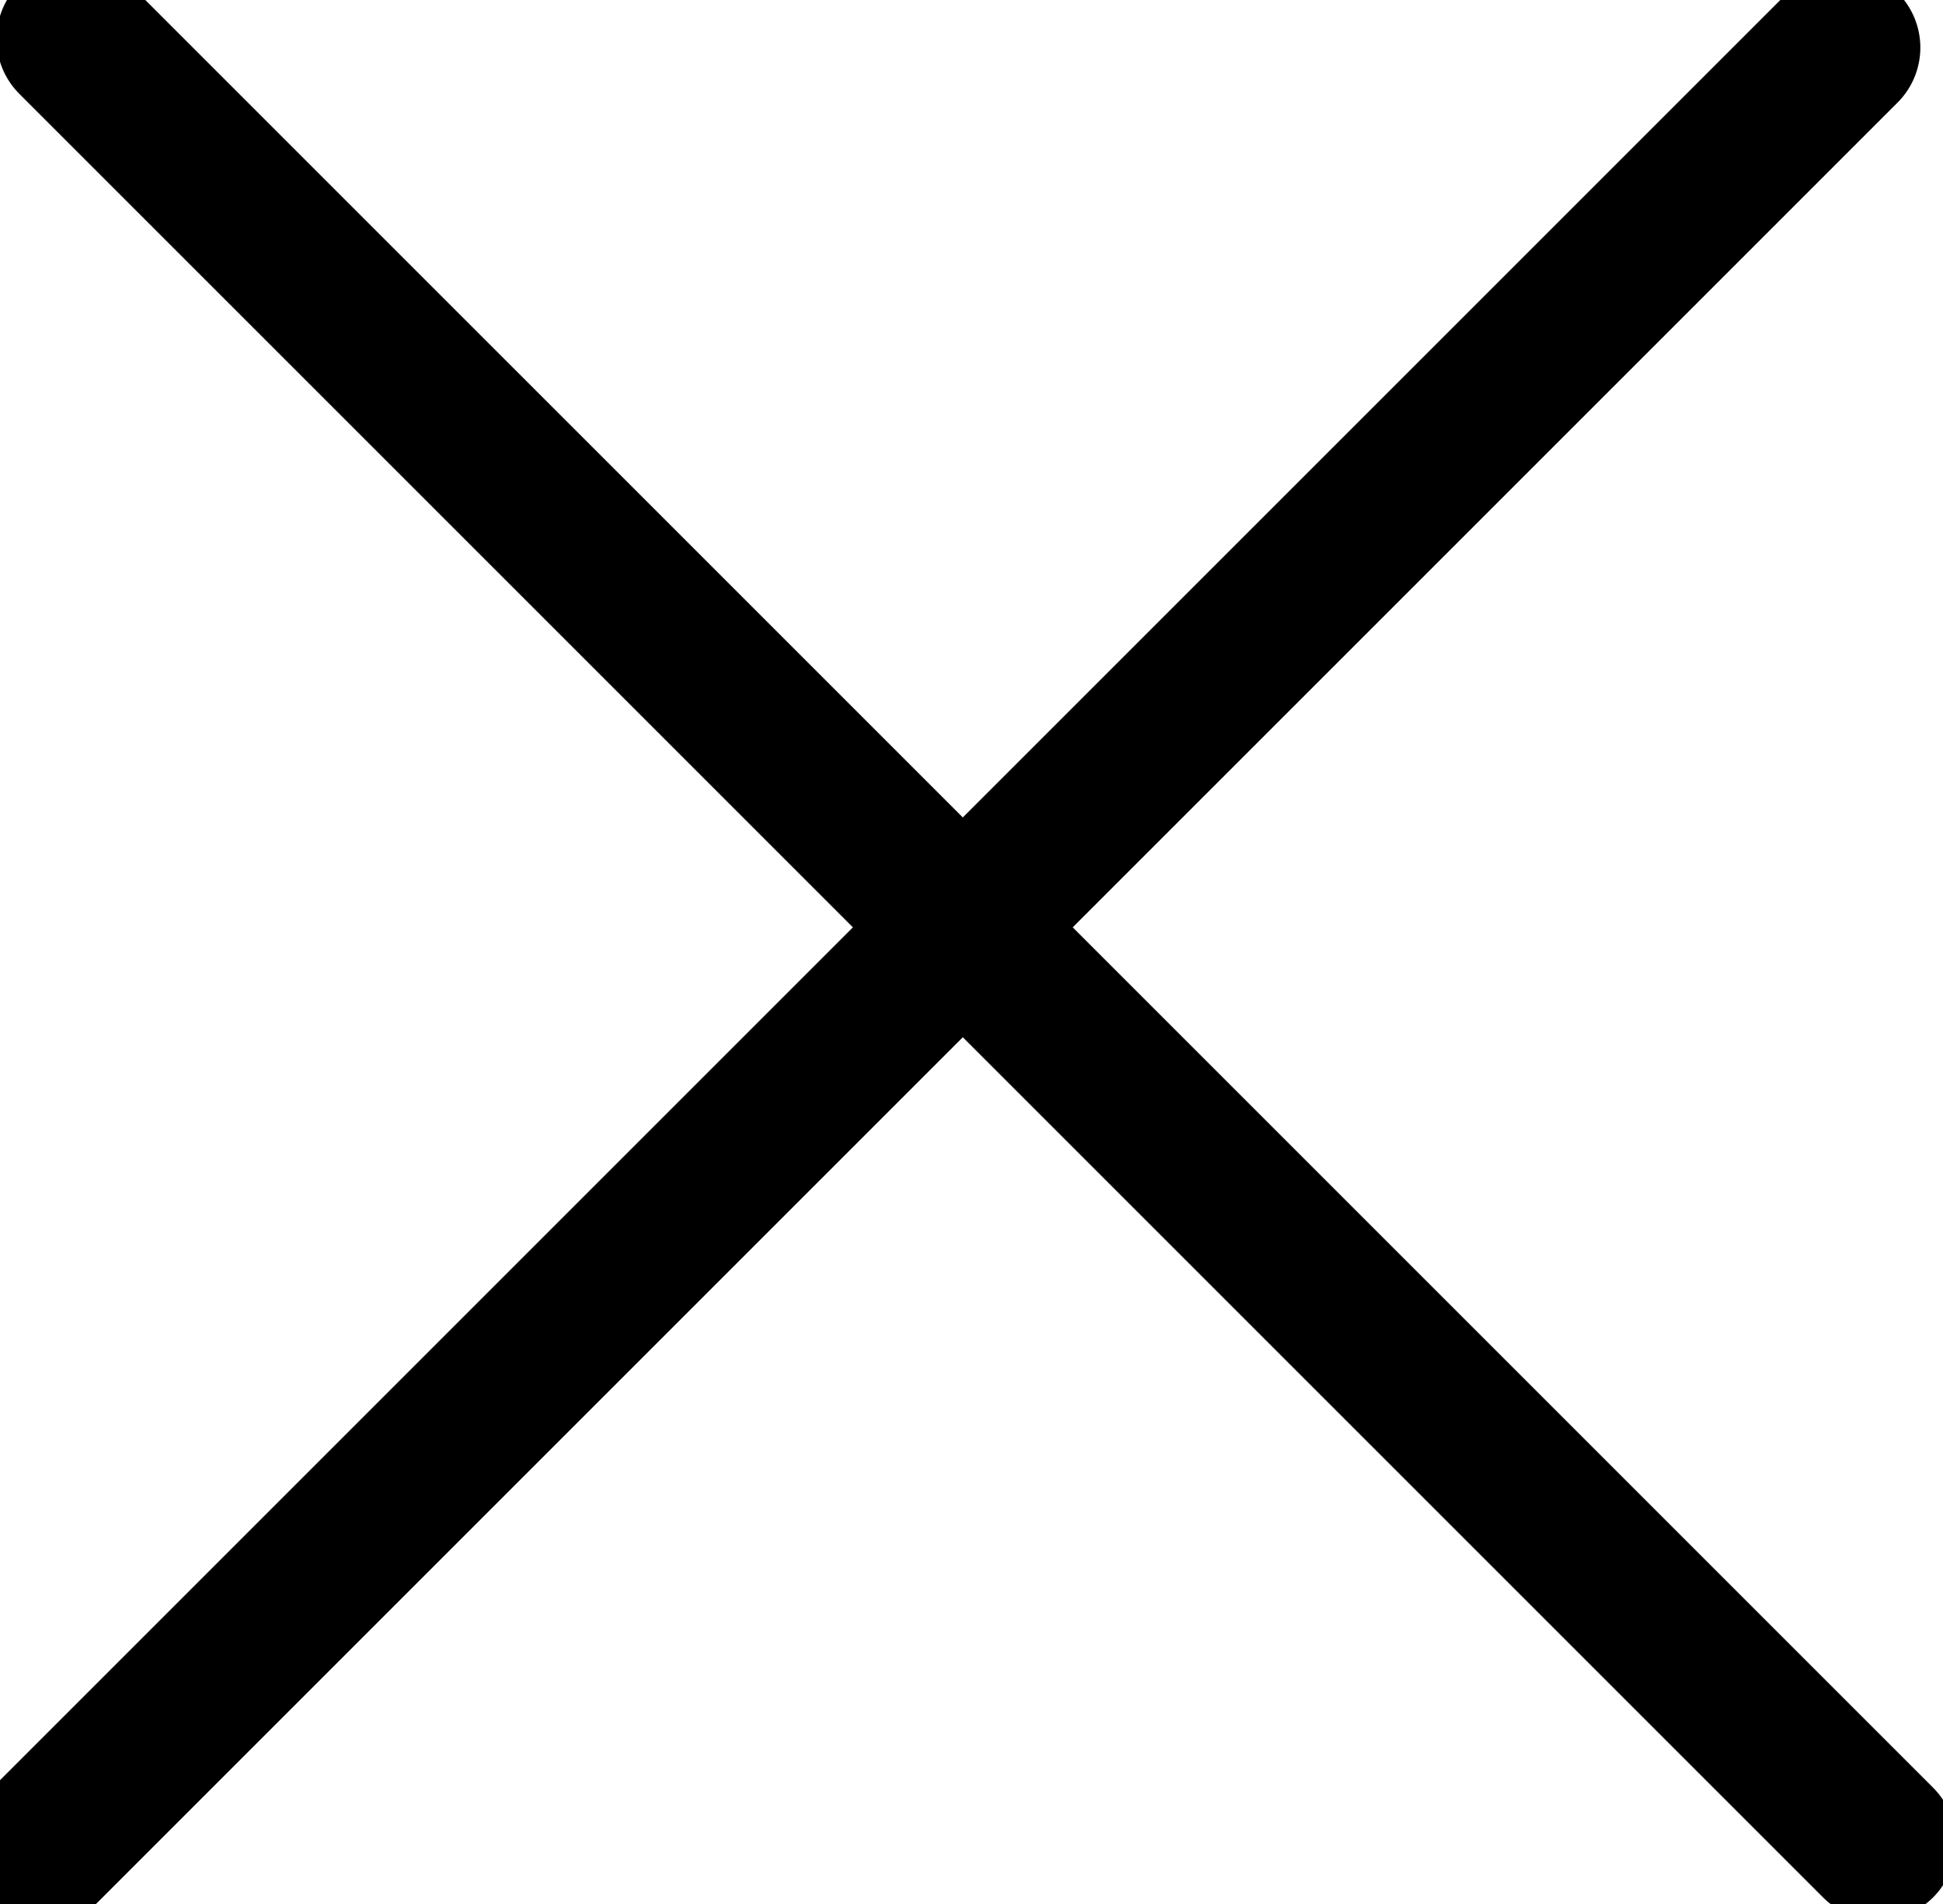 <svg width="50" height="49" viewBox="0 0 50 49" fill="none" xmlns="http://www.w3.org/2000/svg">
<path d="M1 47.642L47.417 1.225" stroke="currentColor" stroke-width="4" stroke-linecap="round"/>
<path d="M1.911 1L48.329 47.418" stroke="currentColor" stroke-width="4" stroke-linecap="round"/>
</svg>
